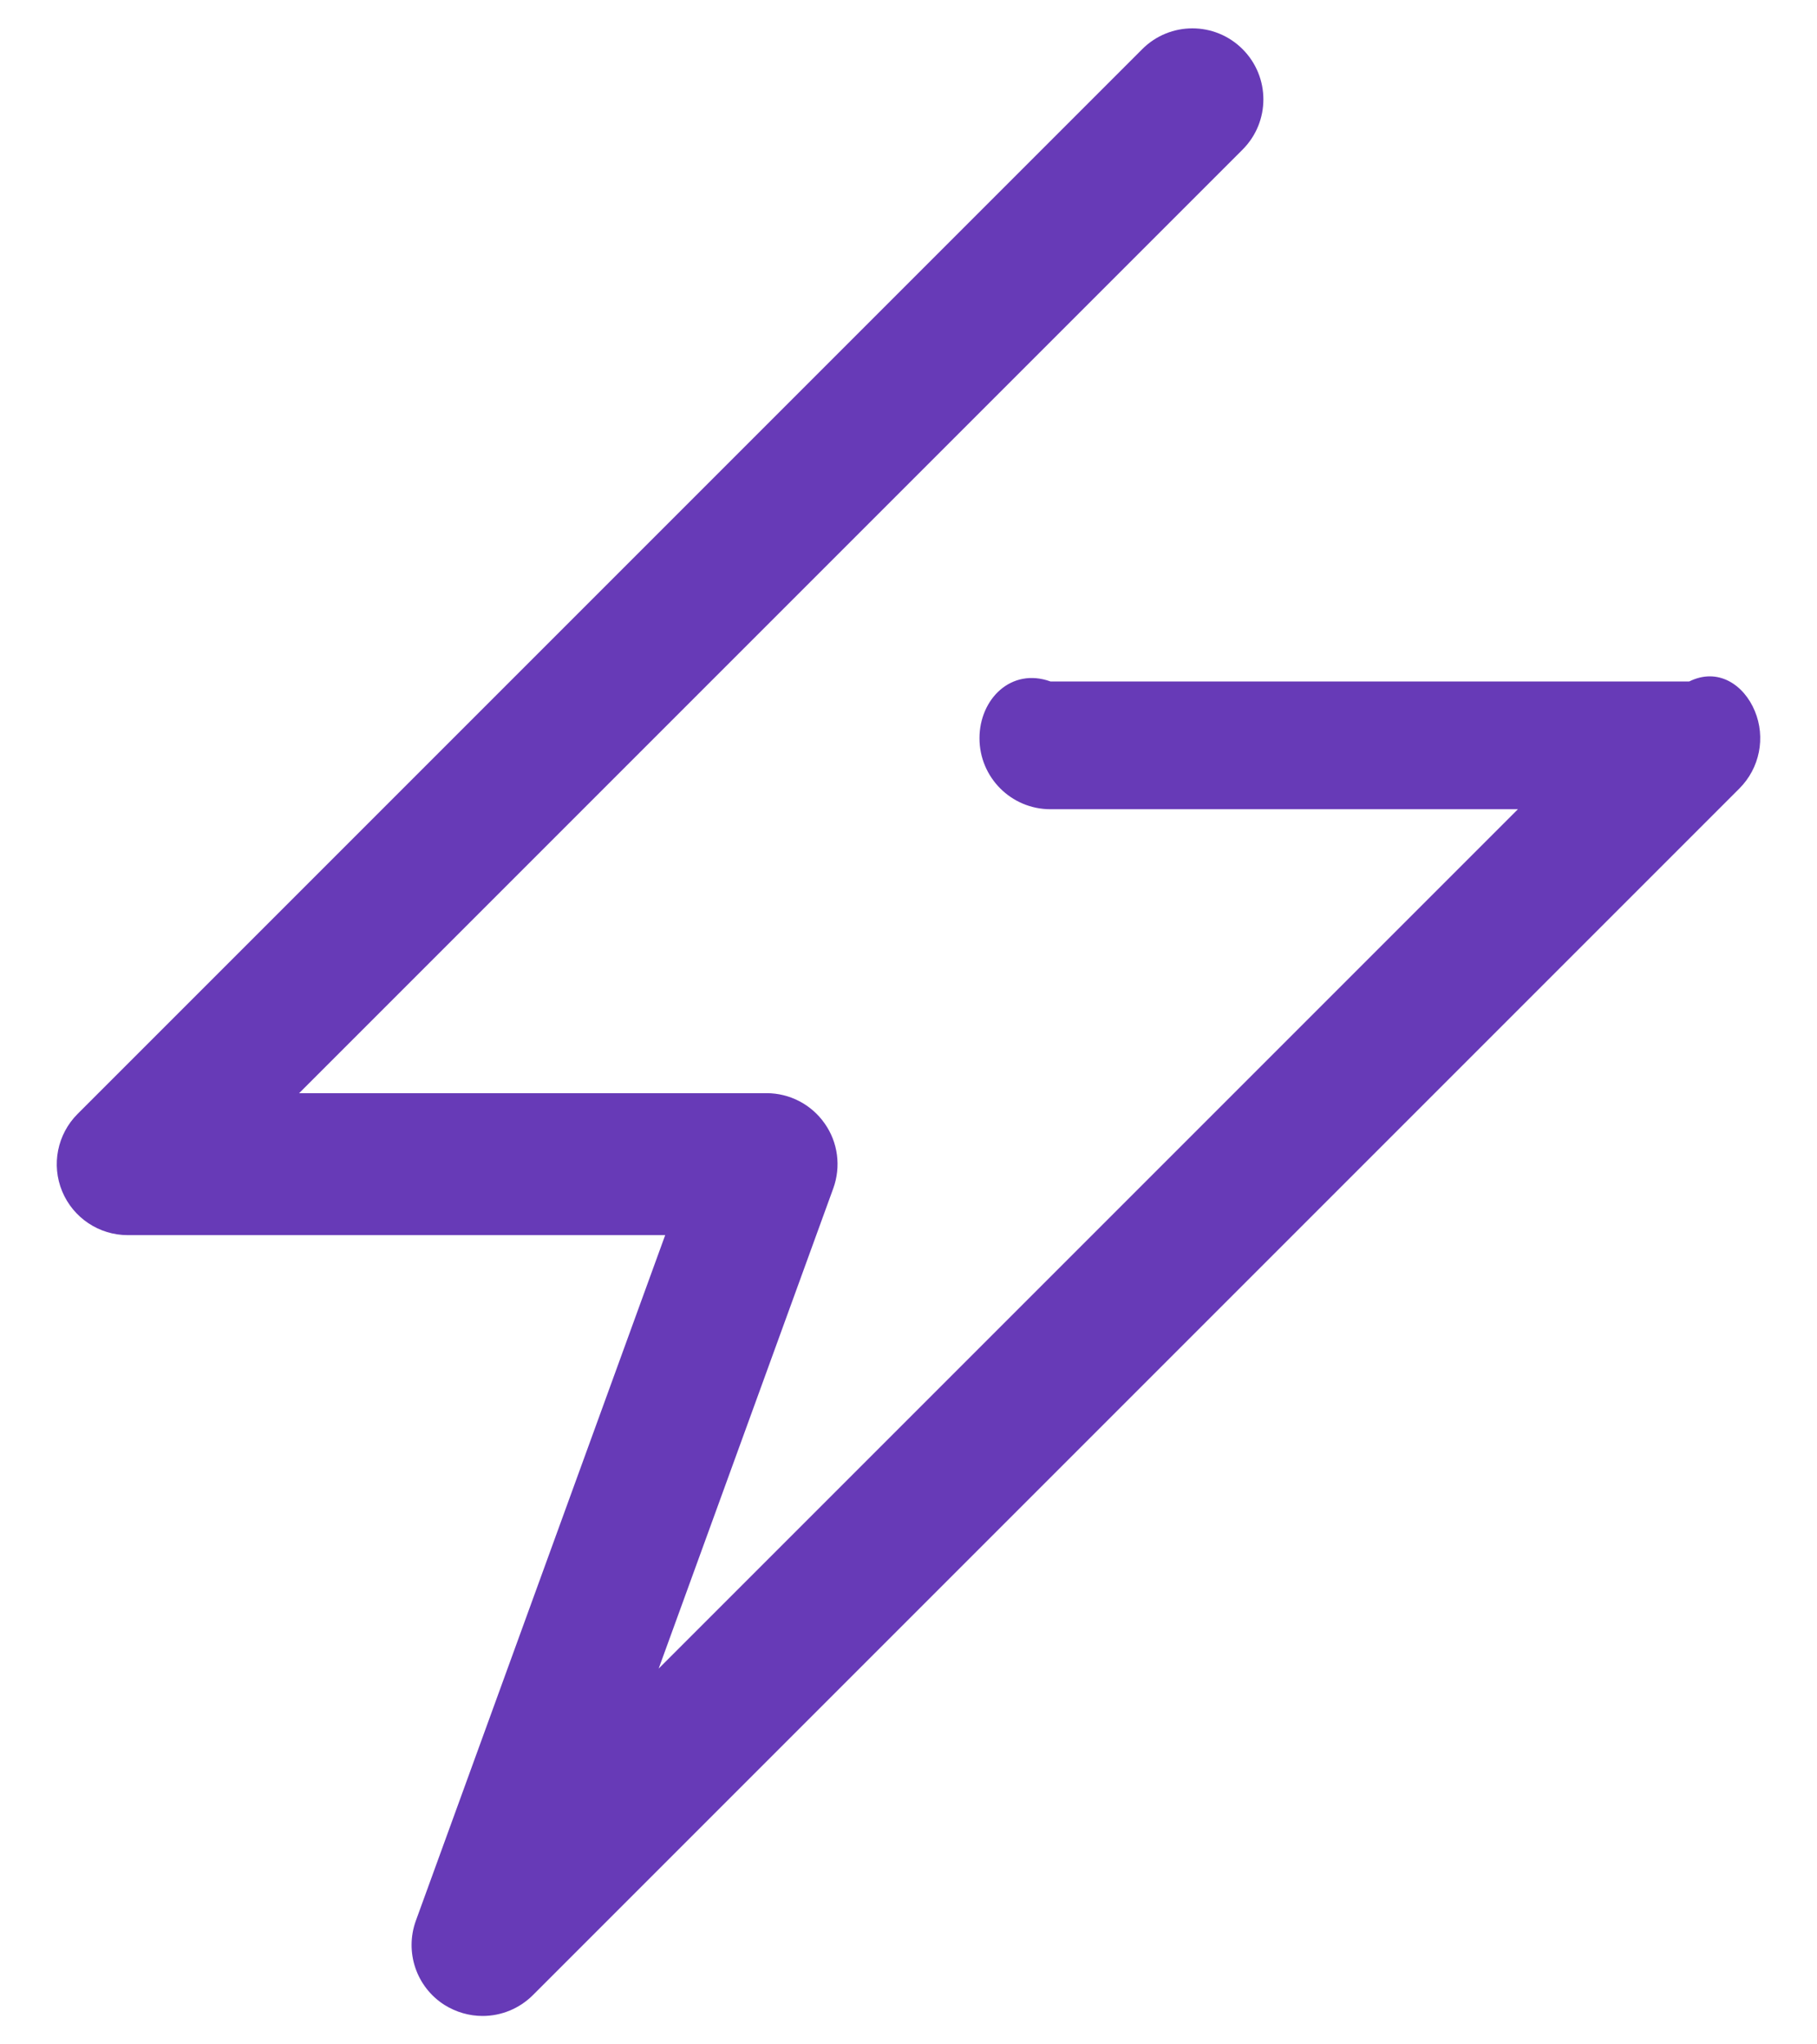 ﻿<?xml version="1.0" encoding="utf-8"?>
<svg version="1.1" xmlns:xlink="http://www.w3.org/1999/xlink" width="32px" height="36px" xmlns="http://www.w3.org/2000/svg">
  <g transform="matrix(1 0 0 1 -4 -2 )">
    <path d="M 9.384 35.134  C 9.149 35.368  8.831 35.5  8.499 35.5  C 8.268 35.5  8.034 35.435  7.827 35.305  C 7.332 34.99  7.124 34.374  7.324 33.822  L 11.715 21.75  L 2.25 21.75  C 1.745 21.75  1.289 21.446  1.095 20.979  C 0.901 20.511  1.009 19.974  1.366 19.616  L 20.116 0.866  C 20.605 0.377  21.395 0.377  21.884 0.866  C 22.372 1.355  22.372 2.145  21.884 2.634  L 5.268 19.25  L 13.5 19.25  C 13.908 19.25  14.29 19.449  14.524 19.784  C 14.759 20.117  14.814 20.544  14.675 20.927  L 11.6 29.383  L 26.733 14.25  L 18.5 14.25  C 17.809 14.25  17.25 13.69  17.25 13  C 17.25 12.31  17.809 11.75  18.5 12  L 29.75 12  C 30.255 11.75  30.712 12.055  30.905 12.521  C 31.099 12.988  30.991 13.526  30.634 13.884  L 9.384 35.134  Z " fill-rule="nonzero" fill="#673ab7" stroke="none" transform="matrix(1 0 0 1 4 2 )" />
  </g>
</svg>